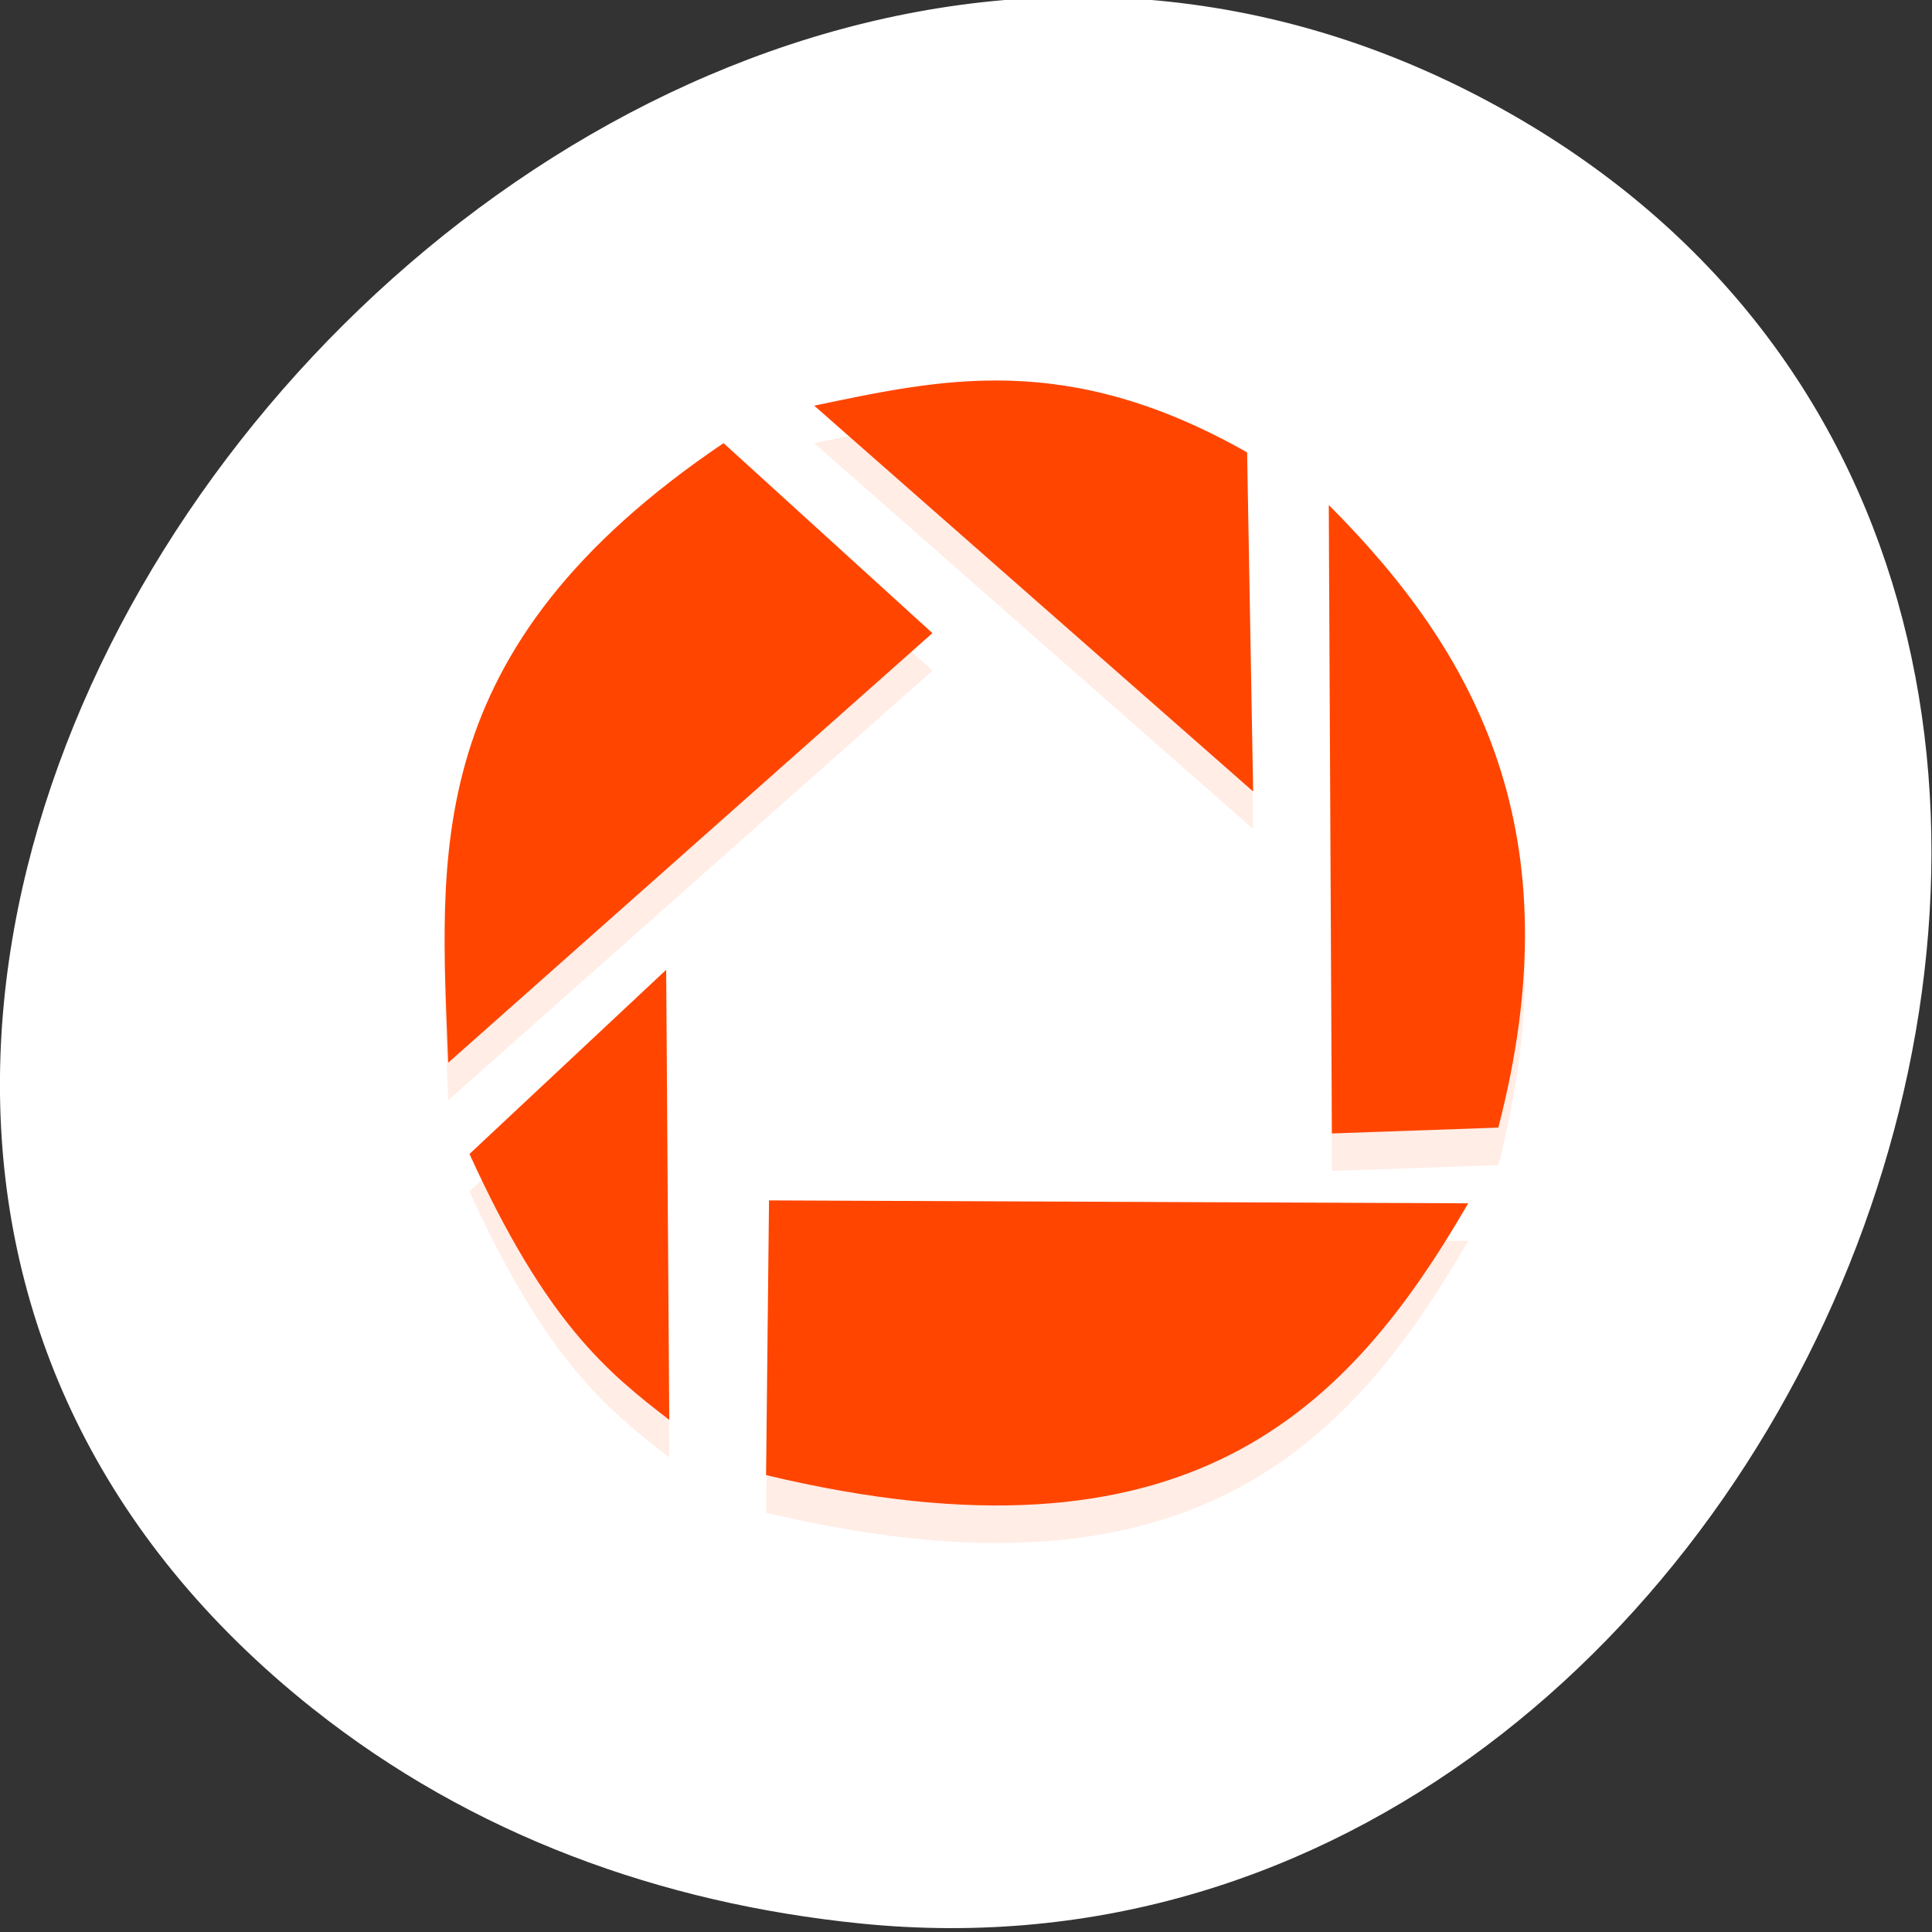 <svg xmlns="http://www.w3.org/2000/svg" viewBox="0 0 256 256" xmlns:xlink="http://www.w3.org/1999/xlink"><rect x="0" y="0" width="256" height="256" fill="#333333" stroke="none"/><defs><clipPath id="0"><rect width="46" height="46" x="1" y="0.998" rx="4" style="fill:#1890d0;stroke-width:1"/></clipPath><clipPath id="1"><rect width="46" height="46" x="1" y="0.998" rx="4" style="fill:#1890d0;stroke-width:1"/></clipPath></defs><g transform="translate(3.523 -797.79)"><path d="m 60.23 1005.73 c -88.14 -67.851 24.775 -207.84 119.74 -158.24 89.47 46.731 33.06 188.91 -64.06 179.39 -20.263 -1.985 -39.496 -8.696 -55.674 -21.15 z" transform="matrix(1.303 0 0 1.345 -40.525 -328.49)" style="fill:#fff;color:#000"/><g transform="matrix(4.772 0 0 4.97 12.433 808.41)" style="fill:#ff4500"><g style="clip-path:url(#1)"><g style="opacity:0.1"><path d="m 15.15 24.723 l -5.457 4.906 c 2.137 4.512 3.844 5.828 5.547 7.09 l -0.086 -11.996" id="2"/><path d="m 18.01 30.867 l 19.414 0.078 c -3.328 5.508 -7.773 9.938 -19.496 7.246" id="3"/><path d="m 38.26 28.926 l -4.621 0.156 l -0.086 -16.754 c 4.102 3.941 6.836 8.738 4.707 16.598" id="4"/><path d="m 31.453 19.965 l -0.168 -9.04 c -5.02 -2.738 -8.527 -1.945 -12.02 -1.246" id="5"/><path d="m 16.75 10.68 l 5.797 5.063 l -13.445 11.453 c -0.207 -5.508 -0.852 -11.01 7.648 -16.52" id="6"/></g></g><g style="clip-path:url(#0)"><g transform="translate(0 -1)"><use xlink:href="#2"/><use xlink:href="#3"/><use xlink:href="#4"/><use xlink:href="#5"/><use xlink:href="#6"/></g></g></g></g></svg>